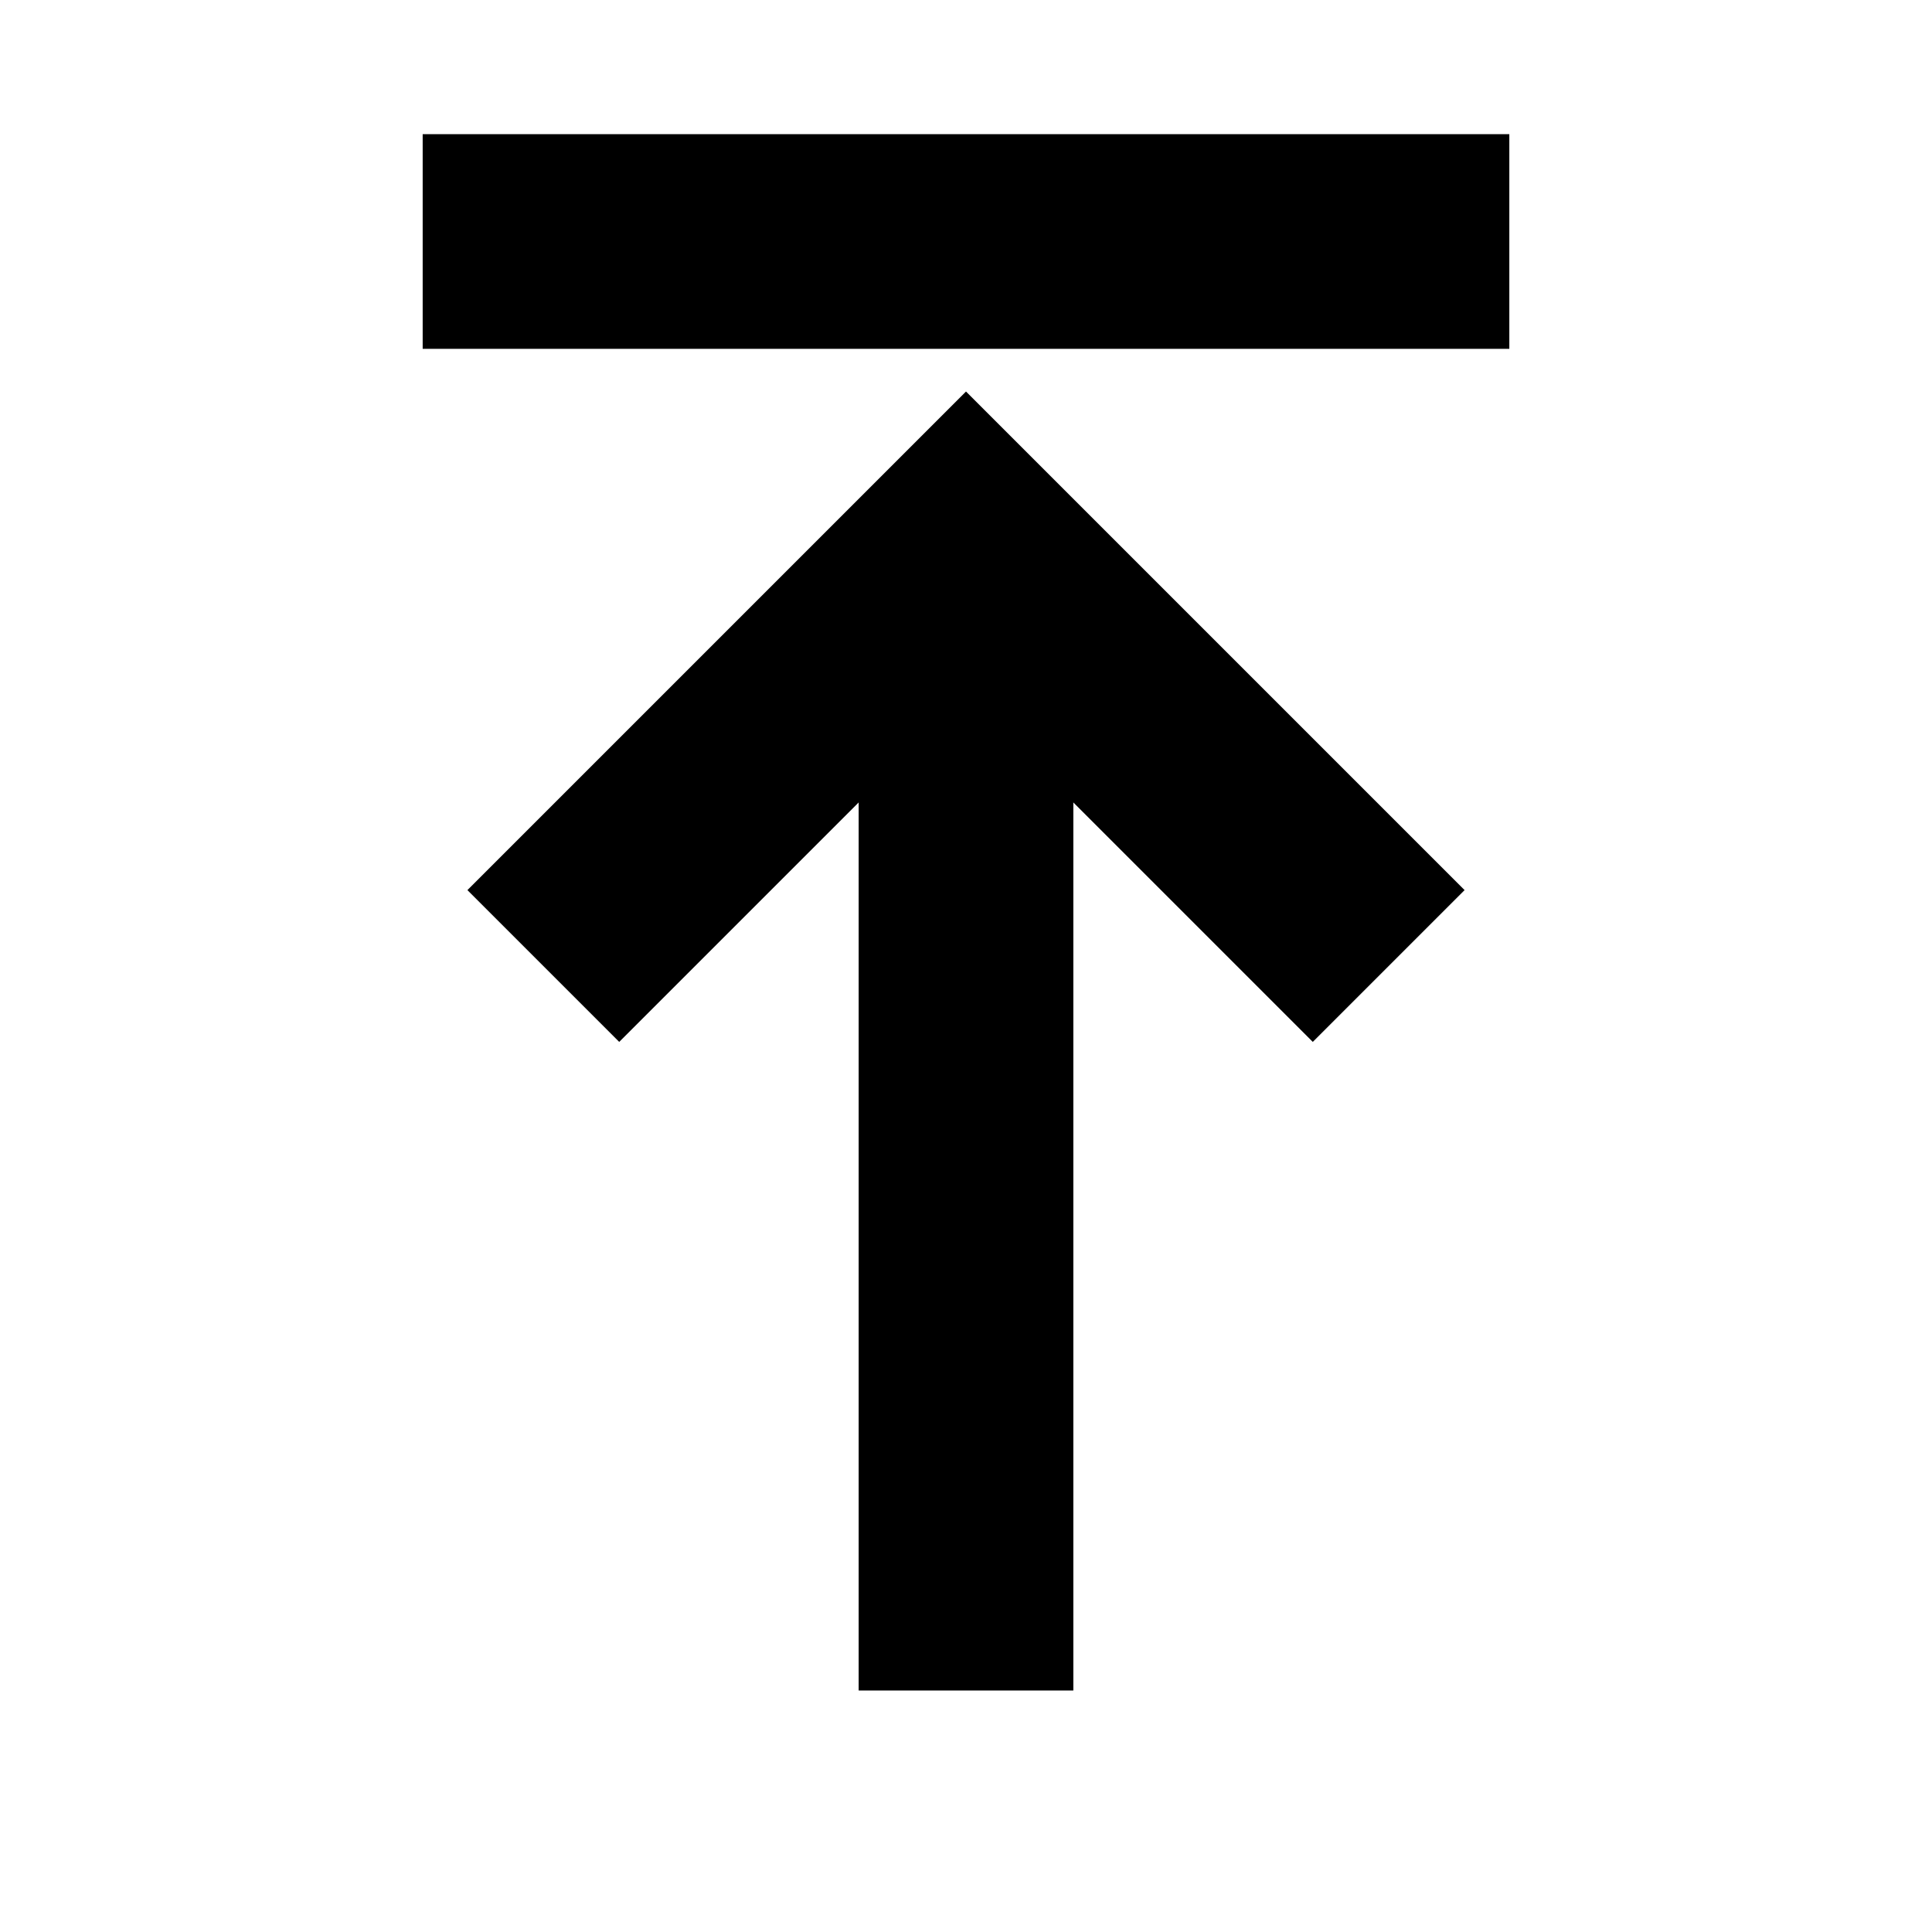 <svg width="18" height="18" viewBox="0 0 18 18" fill="none" xmlns="http://www.w3.org/2000/svg">
<path d="M3.938 2.25L14.062 2.25" stroke="currentColor" stroke-width="2" stroke-miterlimit="10"/>
<path d="M9 5.062L9 15.75" stroke="currentColor" stroke-width="2" stroke-miterlimit="10"/>
<path d="M12.938 9L9 5.062L5.062 9" stroke="currentColor" stroke-width="2" stroke-miterlimit="10"/>
</svg>
